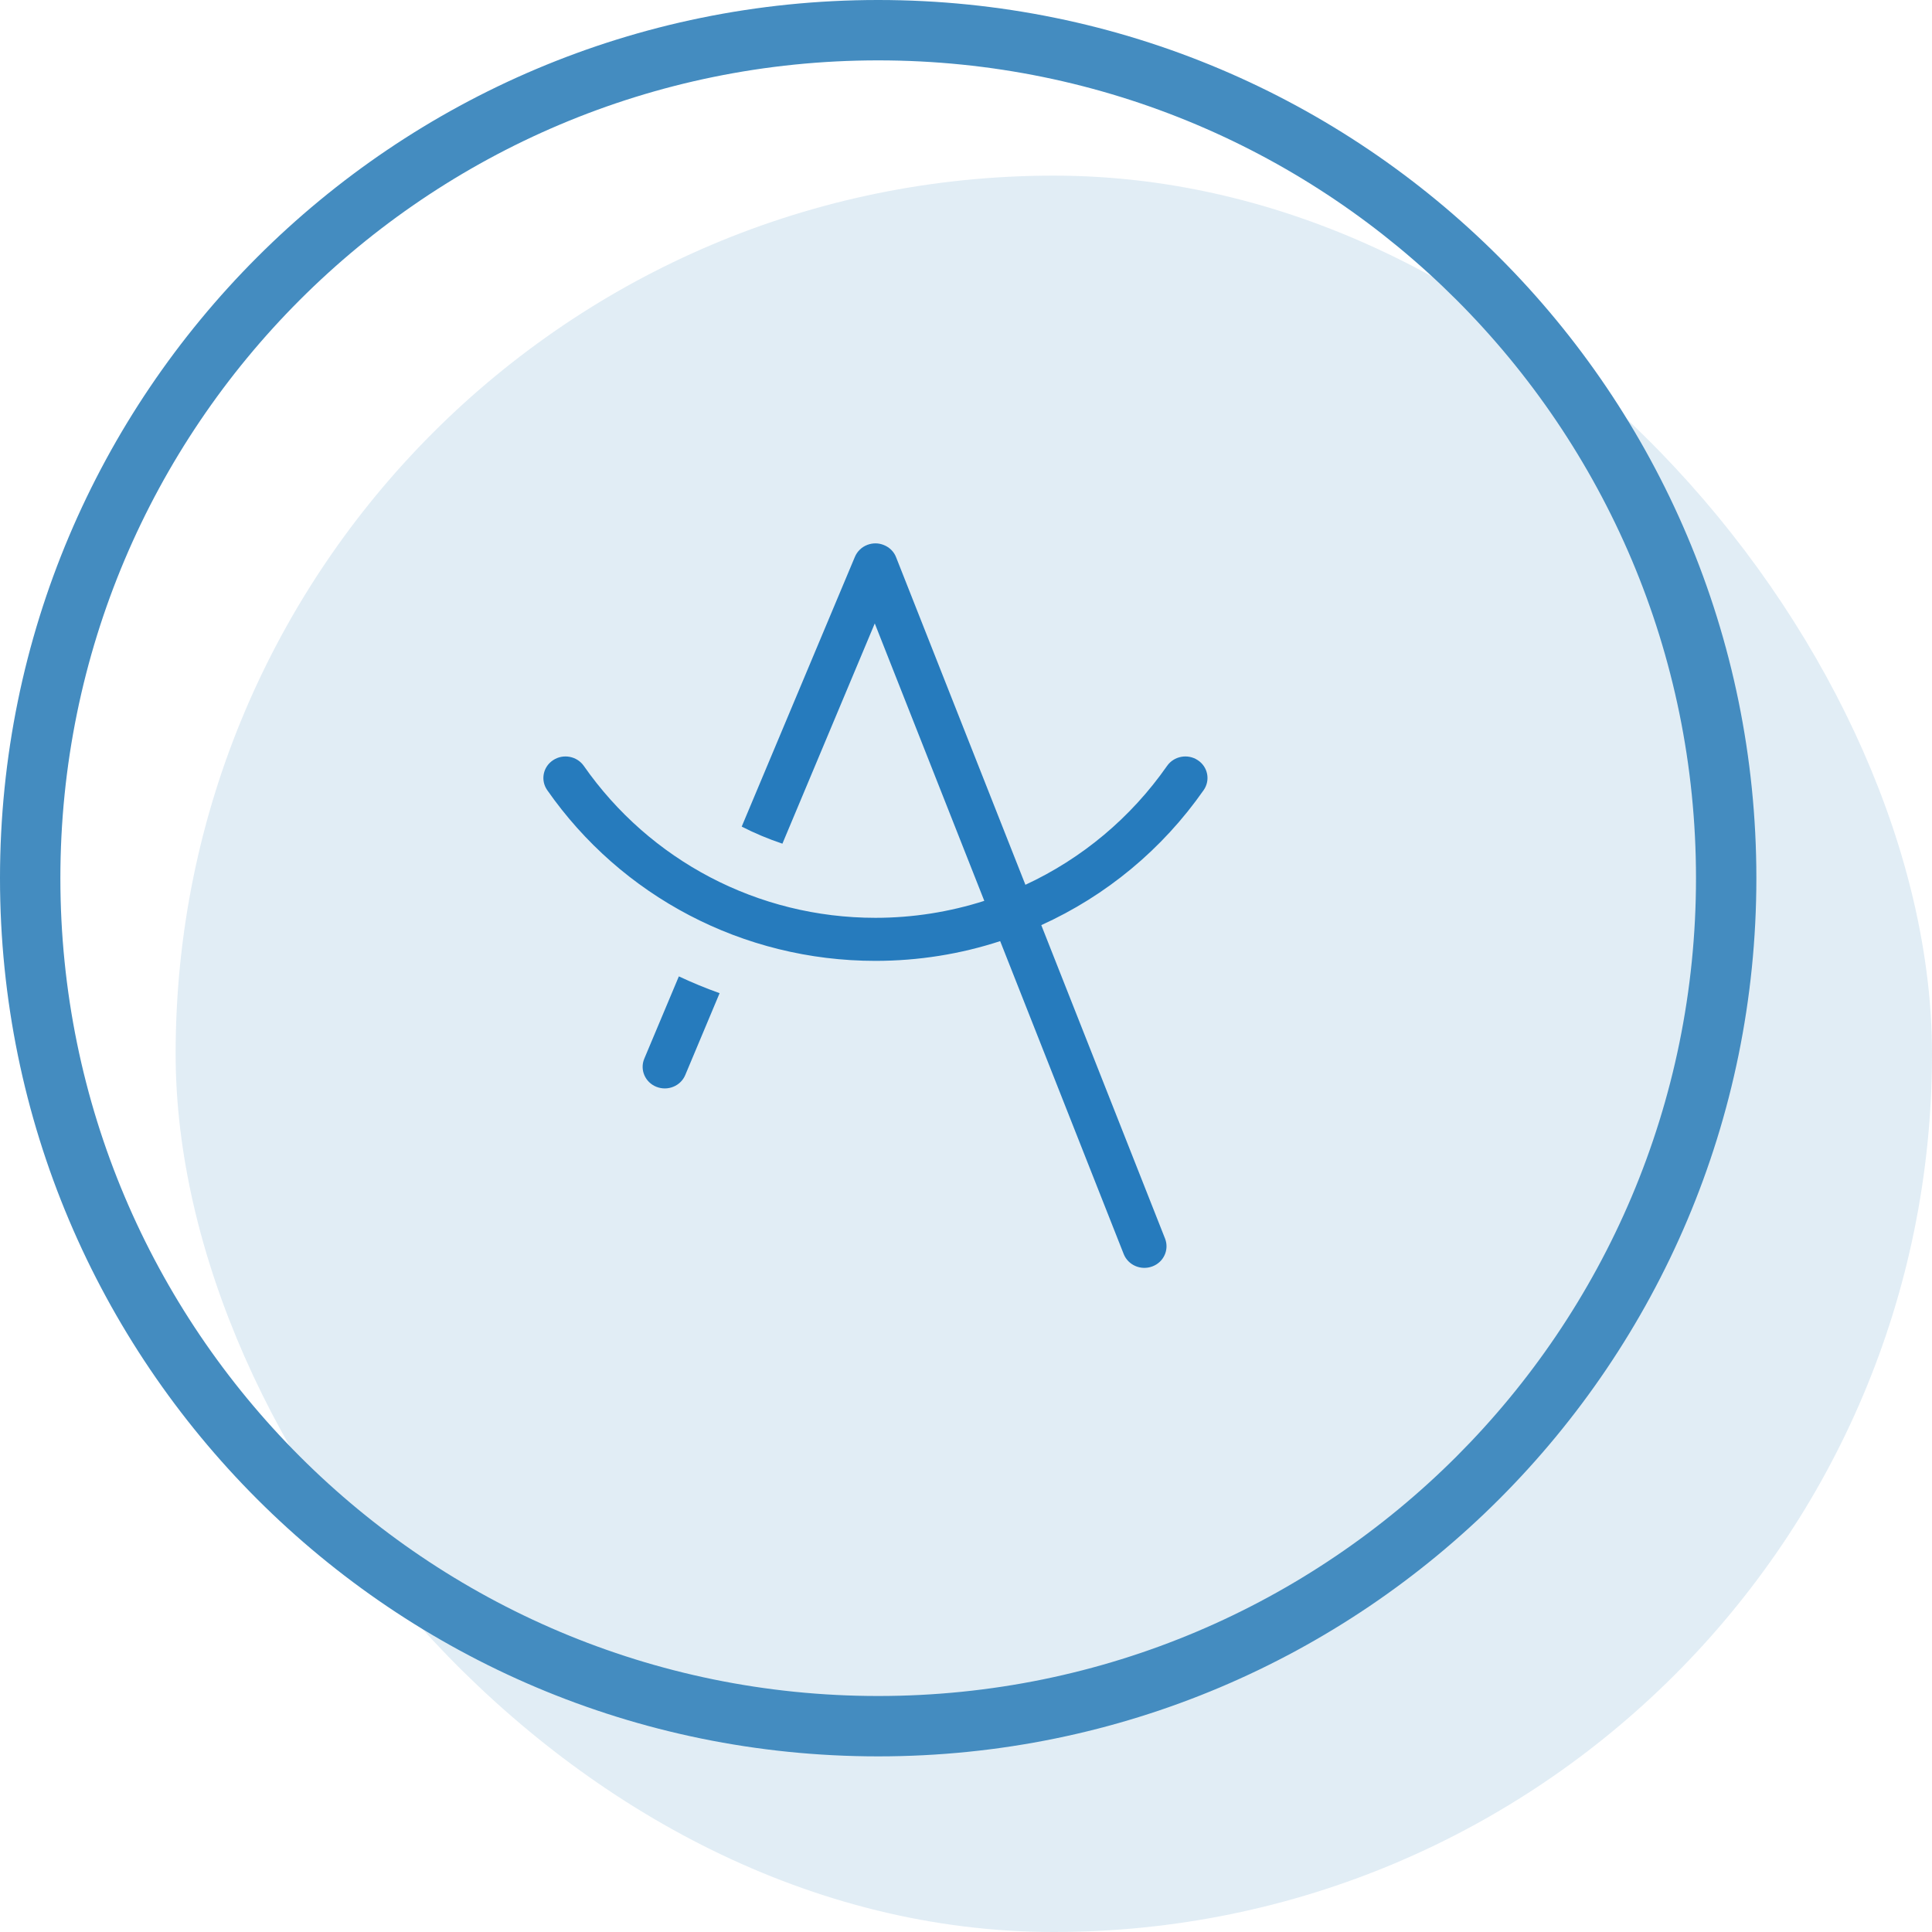 <?xml version="1.0" encoding="UTF-8" standalone="no"?>
<svg width="32px" height="32px" viewBox="0 0 32 32" version="1.1" xmlns="http://www.w3.org/2000/svg" xmlns:xlink="http://www.w3.org/1999/xlink" xmlns:sketch="http://www.bohemiancoding.com/sketch/ns">
    <!-- Generator: Sketch 3.3.3 (12072) - http://www.bohemiancoding.com/sketch -->
    <title>commission</title>
    <desc>Created with Sketch.</desc>
    <defs></defs>
    <g id="Page-1" stroke="none" stroke-width="1" fill="none" fill-rule="evenodd" sketch:type="MSPage">
        <g id="colored-icons" sketch:type="MSLayerGroup" transform="translate(-3, -319)">
            <g id="commission" transform="translate(3, 319)" sketch:type="MSShapeGroup">
                <rect id="Rectangle-10483-Copy" fill-opacity="0.16" fill="#448CC0" x="2.909" y="2.909" width="29.091" height="29.091" rx="21.818"></rect>
                <path d="M1,14.545 L1,14.545 C1,22.028 7.064,28.091 14.545,28.091 C22.028,28.091 28.091,22.027 28.091,14.545 C28.091,7.063 22.027,1 14.545,1 C7.063,1 1,7.064 1,14.545 L1,14.545 Z M0,14.545 C0,6.512 6.51,0 14.545,0 C22.579,0 29.091,6.51 29.091,14.545 C29.091,22.579 22.58,29.091 14.545,29.091 C6.512,29.091 0,22.58 0,14.545 L0,14.545 Z" id="Shape" fill="#448CC0"></path>
                <g id="aplazame-logotipo__1_" transform="translate(9, 9)" fill="#267BBD">
                    <g id="Group-8">
                        <path d="M5.489,1.326 L3.959,4.974 L3.959,4.974 C3.727,4.896 3.501,4.802 3.285,4.691 L5.159,0.225 C5.196,0.136 5.269,0.061 5.368,0.024 C5.414,0.007 5.46,-0.001 5.506,5.48718788e-05 C5.547,0 5.593,0.009 5.638,0.027 C5.737,0.066 5.809,0.142 5.843,0.232 L7.984,5.655 C8.917,5.222 9.729,4.547 10.33,3.686 C10.444,3.523 10.672,3.48 10.839,3.591 C11.007,3.701 11.05,3.923 10.937,4.086 C10.251,5.069 9.32,5.837 8.247,6.323 L10.297,11.515 C10.369,11.699 10.275,11.906 10.086,11.976 C9.897,12.047 9.685,11.955 9.612,11.771 L7.566,6.588 C6.911,6.802 6.215,6.915 5.5,6.915 C3.303,6.915 1.289,5.844 0.063,4.086 C-0.05,3.923 -0.007,3.701 0.161,3.591 C0.328,3.48 0.556,3.523 0.67,3.686 C1.762,5.25 3.55,6.202 5.5,6.202 C6.123,6.202 6.73,6.104 7.303,5.921 L5.489,1.326 Z M2.919,7.45 L2.35,8.806 C2.274,8.988 2.06,9.076 1.872,9.001 C1.685,8.927 1.595,8.718 1.671,8.536 L2.244,7.172 C2.464,7.275 2.689,7.368 2.919,7.45 L2.919,7.45 Z" id="Shape"></path>
                    </g>
                </g>
            </g>
        </g>
    </g>
</svg>